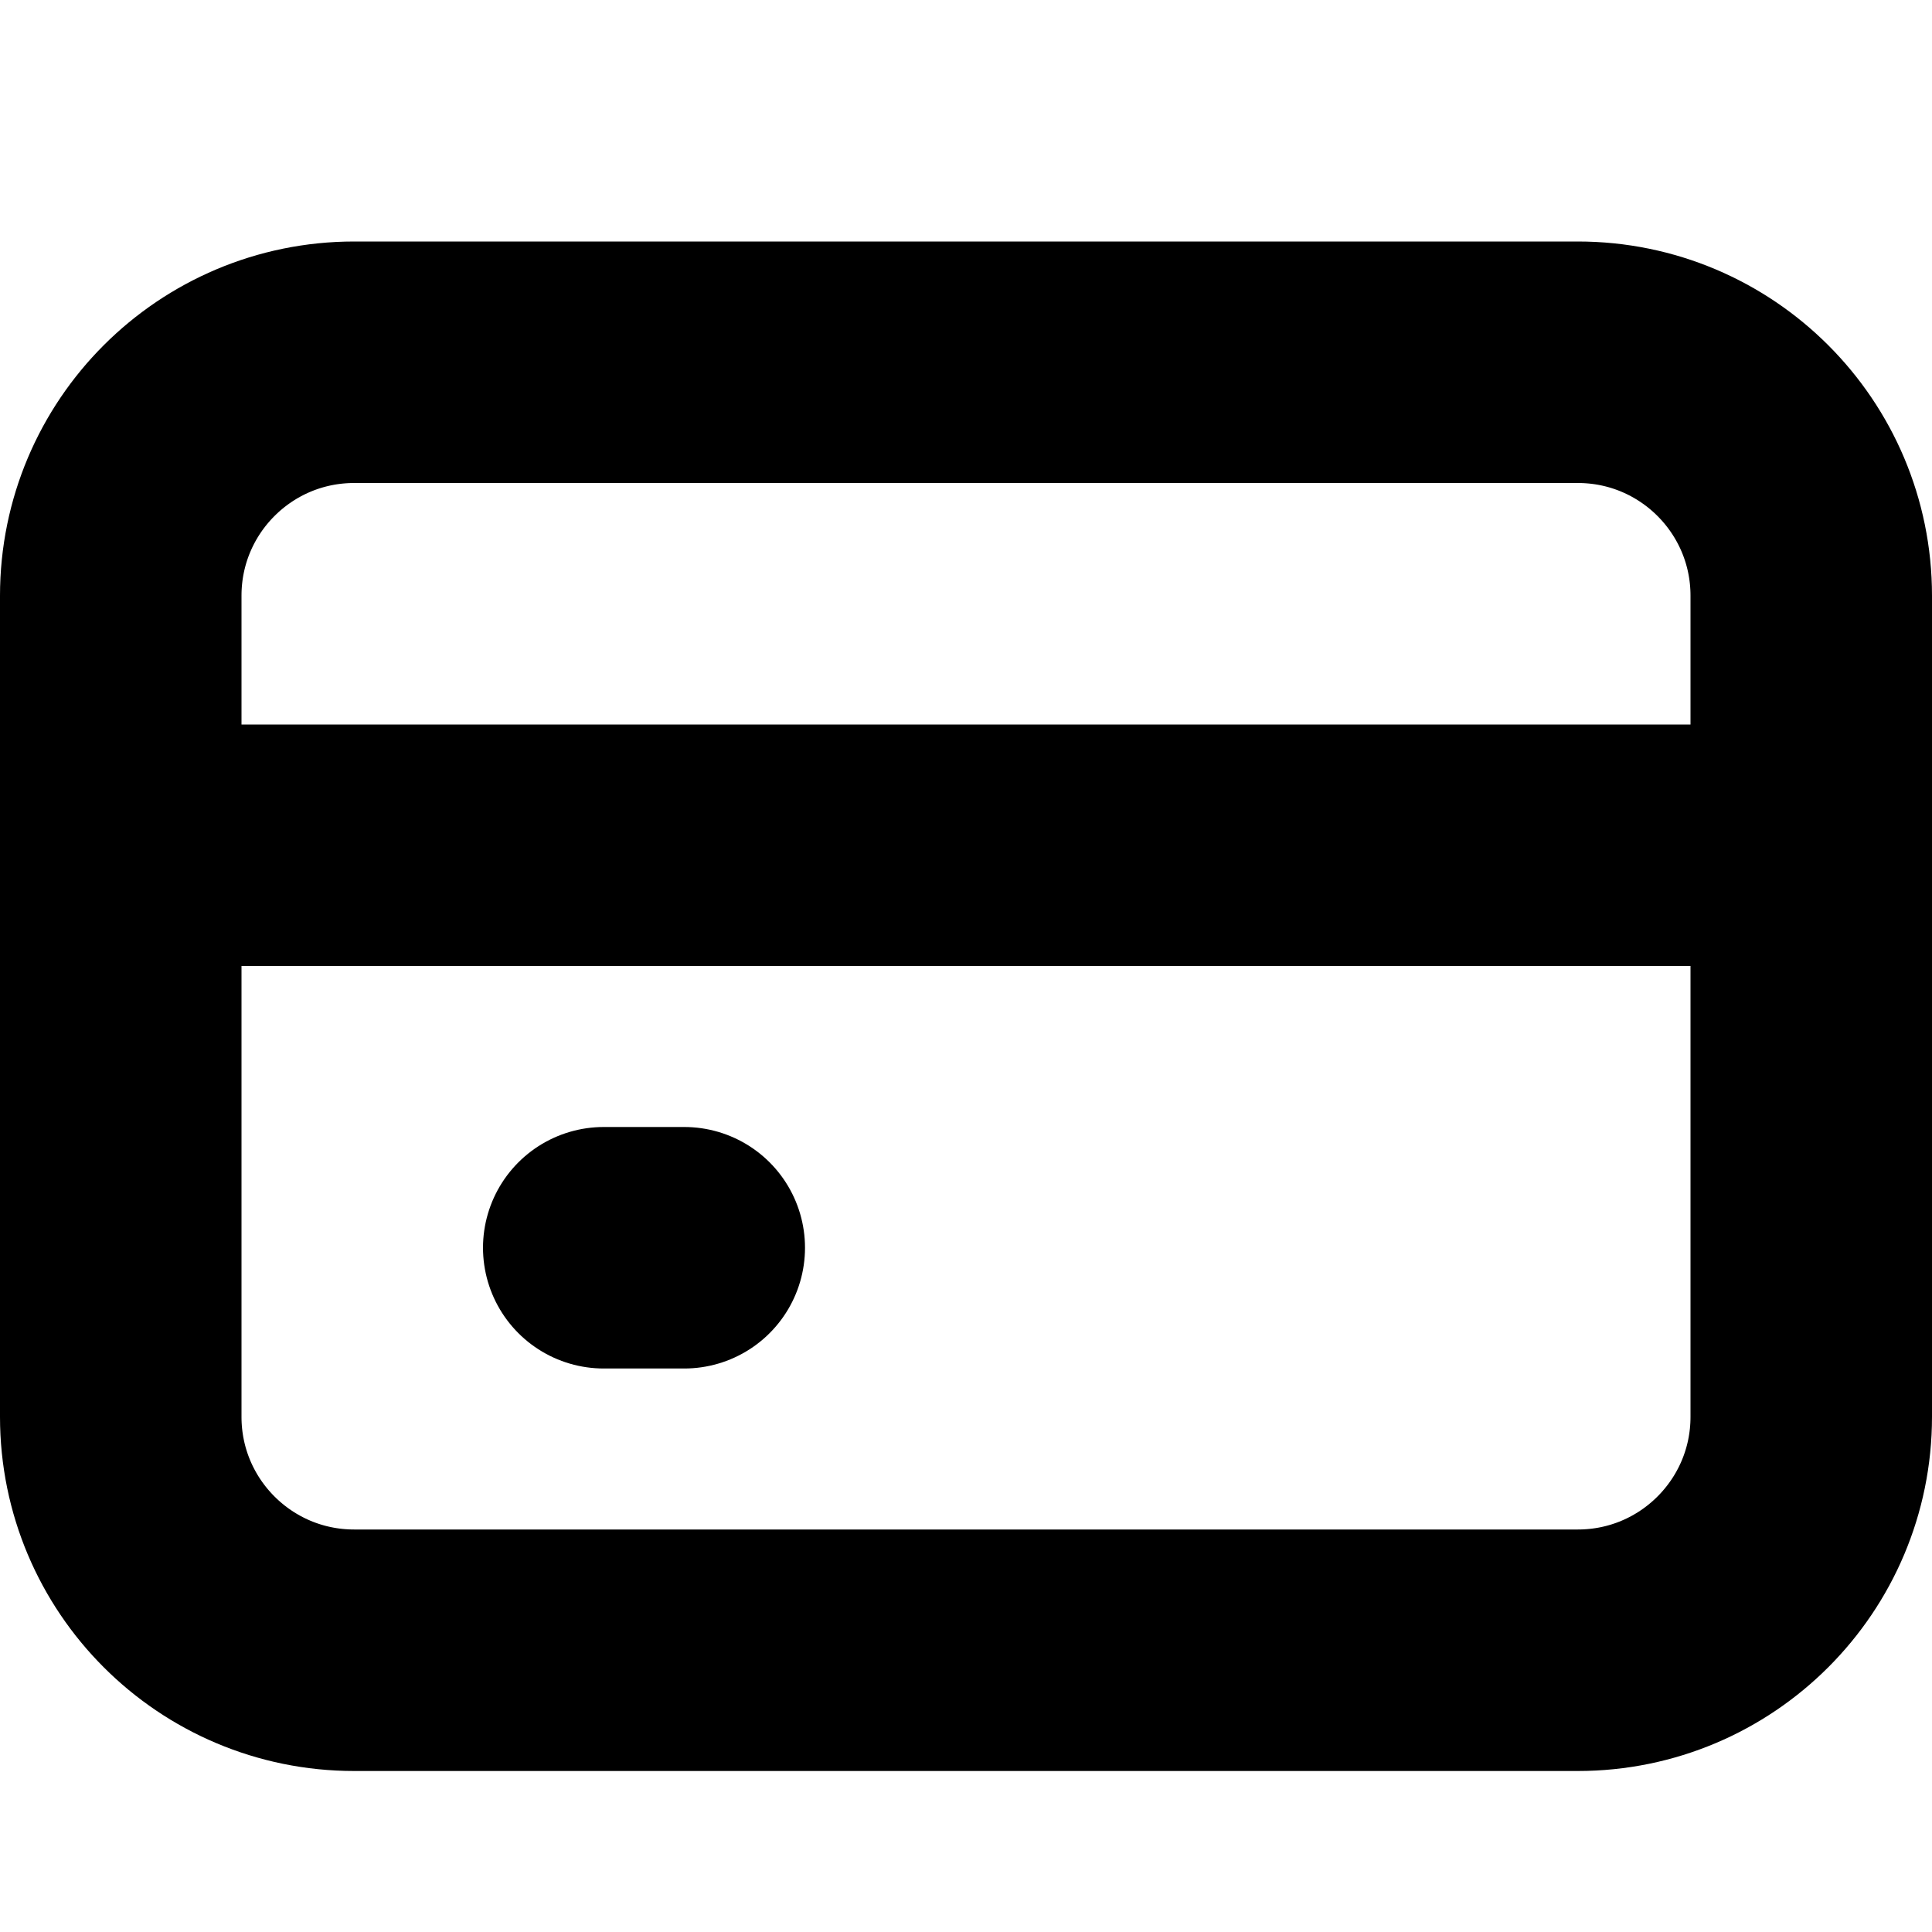<svg
  width="12"
  height="12"
  viewBox="0 0 12 12"
  fill="none"
  xmlns="http://www.w3.org/2000/svg"
  data-fui-icon="true"
>
  <path
    d="M0.75 5.25H11.25M3.75 7.75H4.25M2.2 10.25H9.8C10.601 10.25 11.25 9.601 11.25 8.8V3.7C11.25 2.899 10.601 2.25 9.8 2.25H2.2C1.399 2.25 0.75 2.899 0.75 3.7V8.8C0.75 9.601 1.399 10.25 2.2 10.25Z"
    stroke="currentColor"
    stroke-width="1.5"
    stroke-linecap="round"
    stroke-linejoin="round"
  />
</svg>
